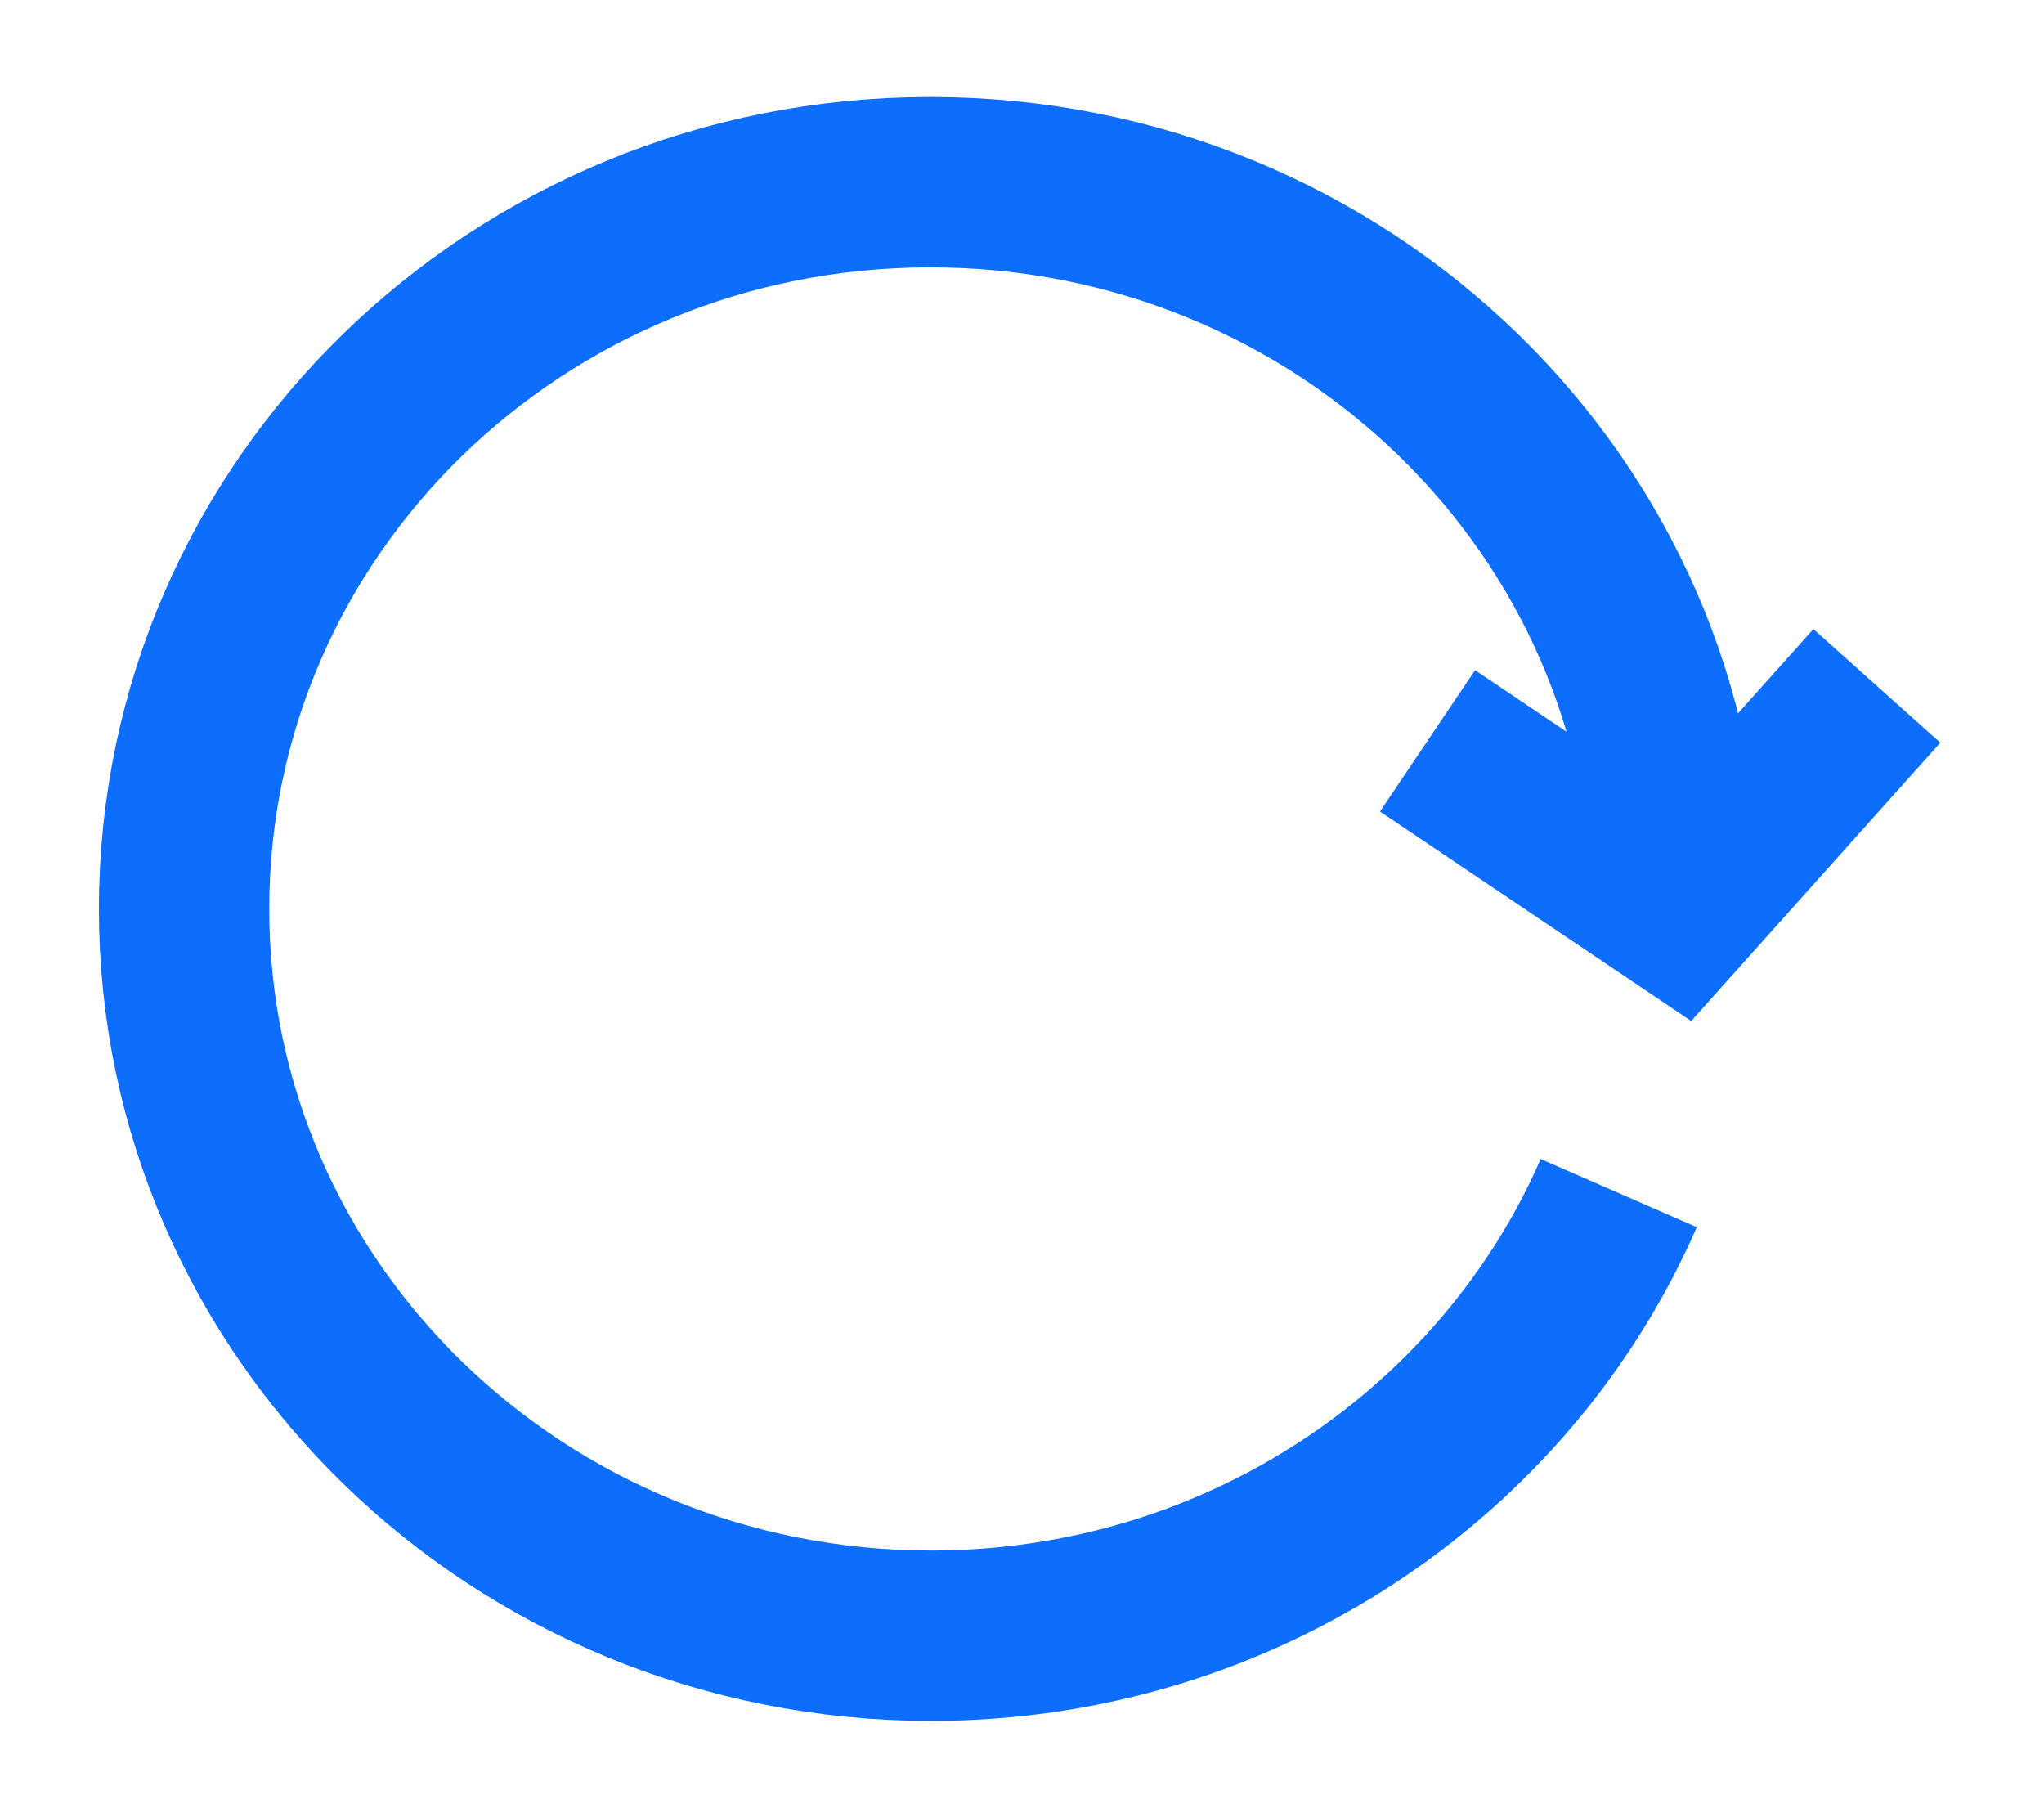 <svg width="18" height="16" viewBox="0 0 18 16" fill="none" xmlns="http://www.w3.org/2000/svg">
<g clip-path="url(#clip0_3032_22342)">
<path d="M12.571 6.523L14.77 8.003L16.528 6.039" stroke="#0D6EFD" stroke-width="1.5" stroke-miterlimit="10"/>
<path d="M14.77 8.003C14.77 4.468 11.826 1.604 8.193 1.604C4.559 1.604 1.621 4.468 1.621 8.003C1.621 11.538 4.565 14.402 8.199 14.402C10.919 14.402 13.255 12.795 14.255 10.505" stroke="#0D6EFD" stroke-width="1.5" stroke-miterlimit="10"/>
</g>
<defs>
<clipPath id="clip0_3032_22342">
<rect width="18" height="16" fill="white"/>
</clipPath>
</defs>
</svg>
